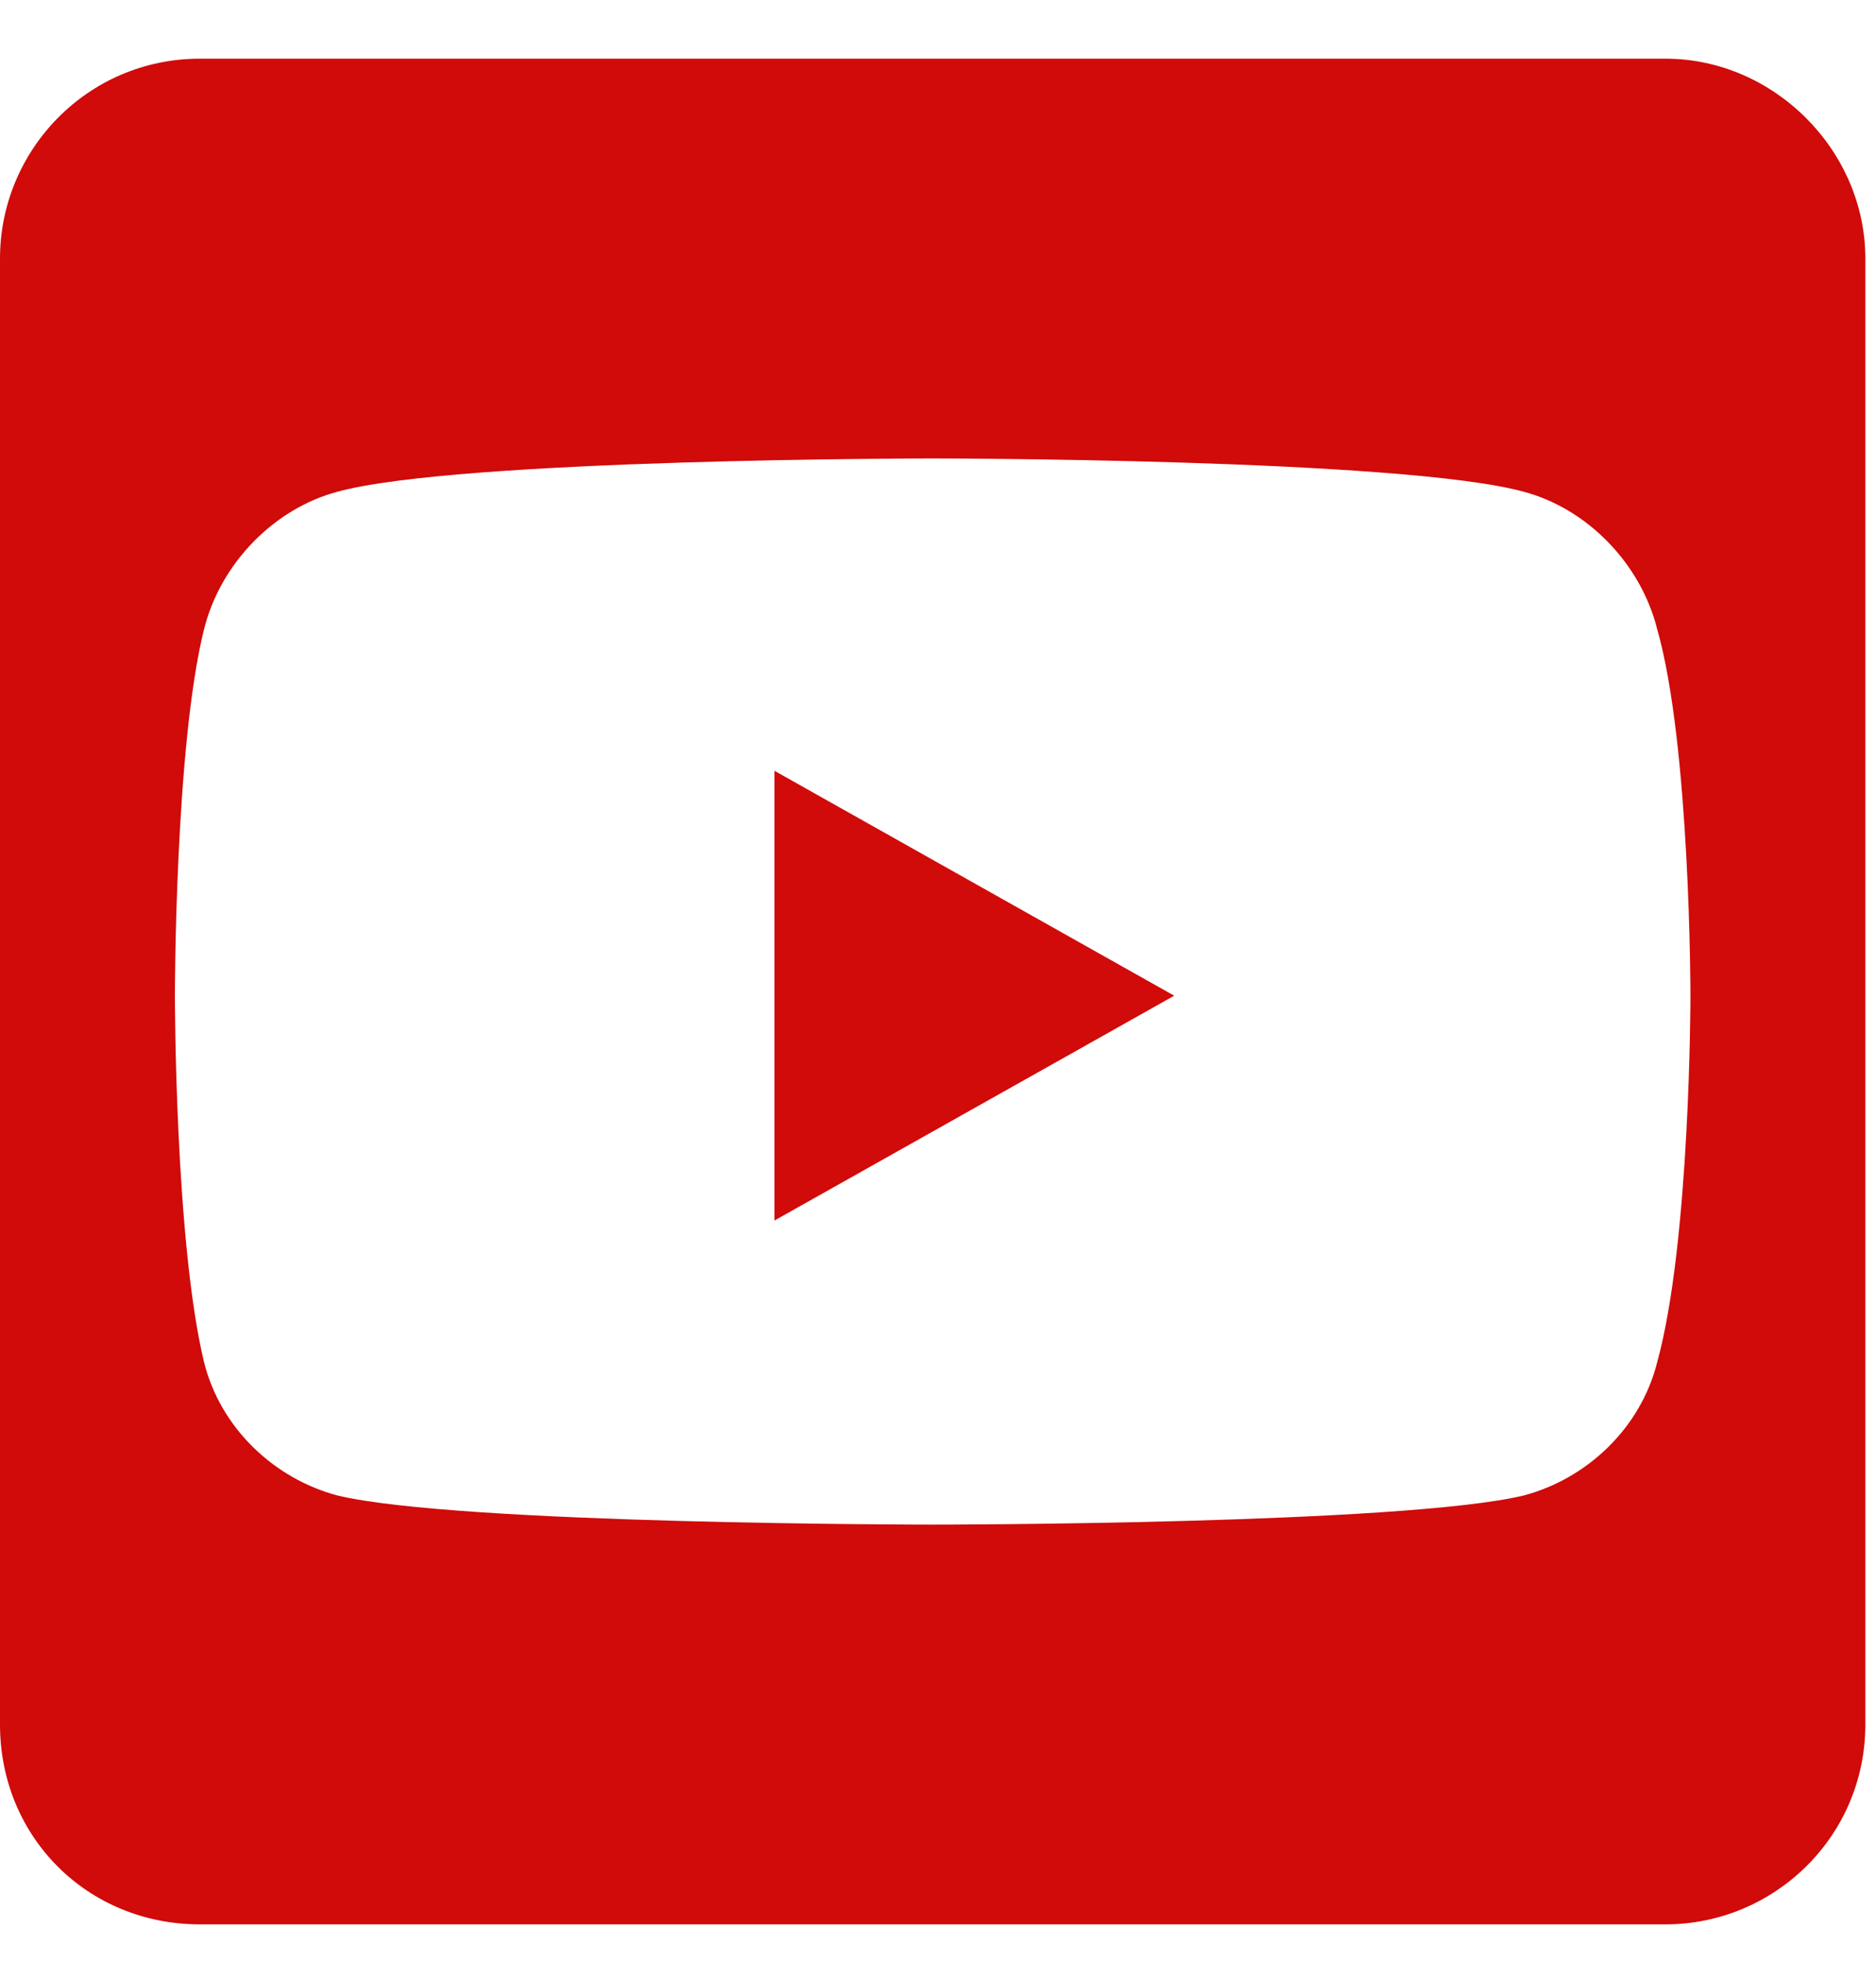 <svg width="22" height="23" viewBox="0 0 22 23" fill="none" xmlns="http://www.w3.org/2000/svg">
<path d="M9.082 9.037V14.31L13.77 11.674L9.082 9.037ZM21.875 3.031C21.875 1.762 20.801 0.688 19.531 0.688H2.344C1.025 0.688 0 1.762 0 3.031V20.219C0 21.537 1.025 22.562 2.344 22.562H19.531C20.801 22.562 21.875 21.537 21.875 20.219V3.031ZM19.824 11.674C19.824 11.674 19.824 14.555 19.434 15.971C19.238 16.752 18.604 17.338 17.871 17.533C16.455 17.875 10.938 17.875 10.938 17.875C10.938 17.875 5.371 17.875 3.955 17.533C3.223 17.338 2.588 16.752 2.393 15.971C2.051 14.555 2.051 11.674 2.051 11.674C2.051 11.674 2.051 8.744 2.393 7.377C2.588 6.596 3.223 5.961 3.955 5.766C5.371 5.375 10.938 5.375 10.938 5.375C10.938 5.375 16.455 5.375 17.871 5.766C18.604 5.961 19.238 6.596 19.434 7.377C19.824 8.744 19.824 11.674 19.824 11.674Z" fill="#D10A0A"/>
</svg>

